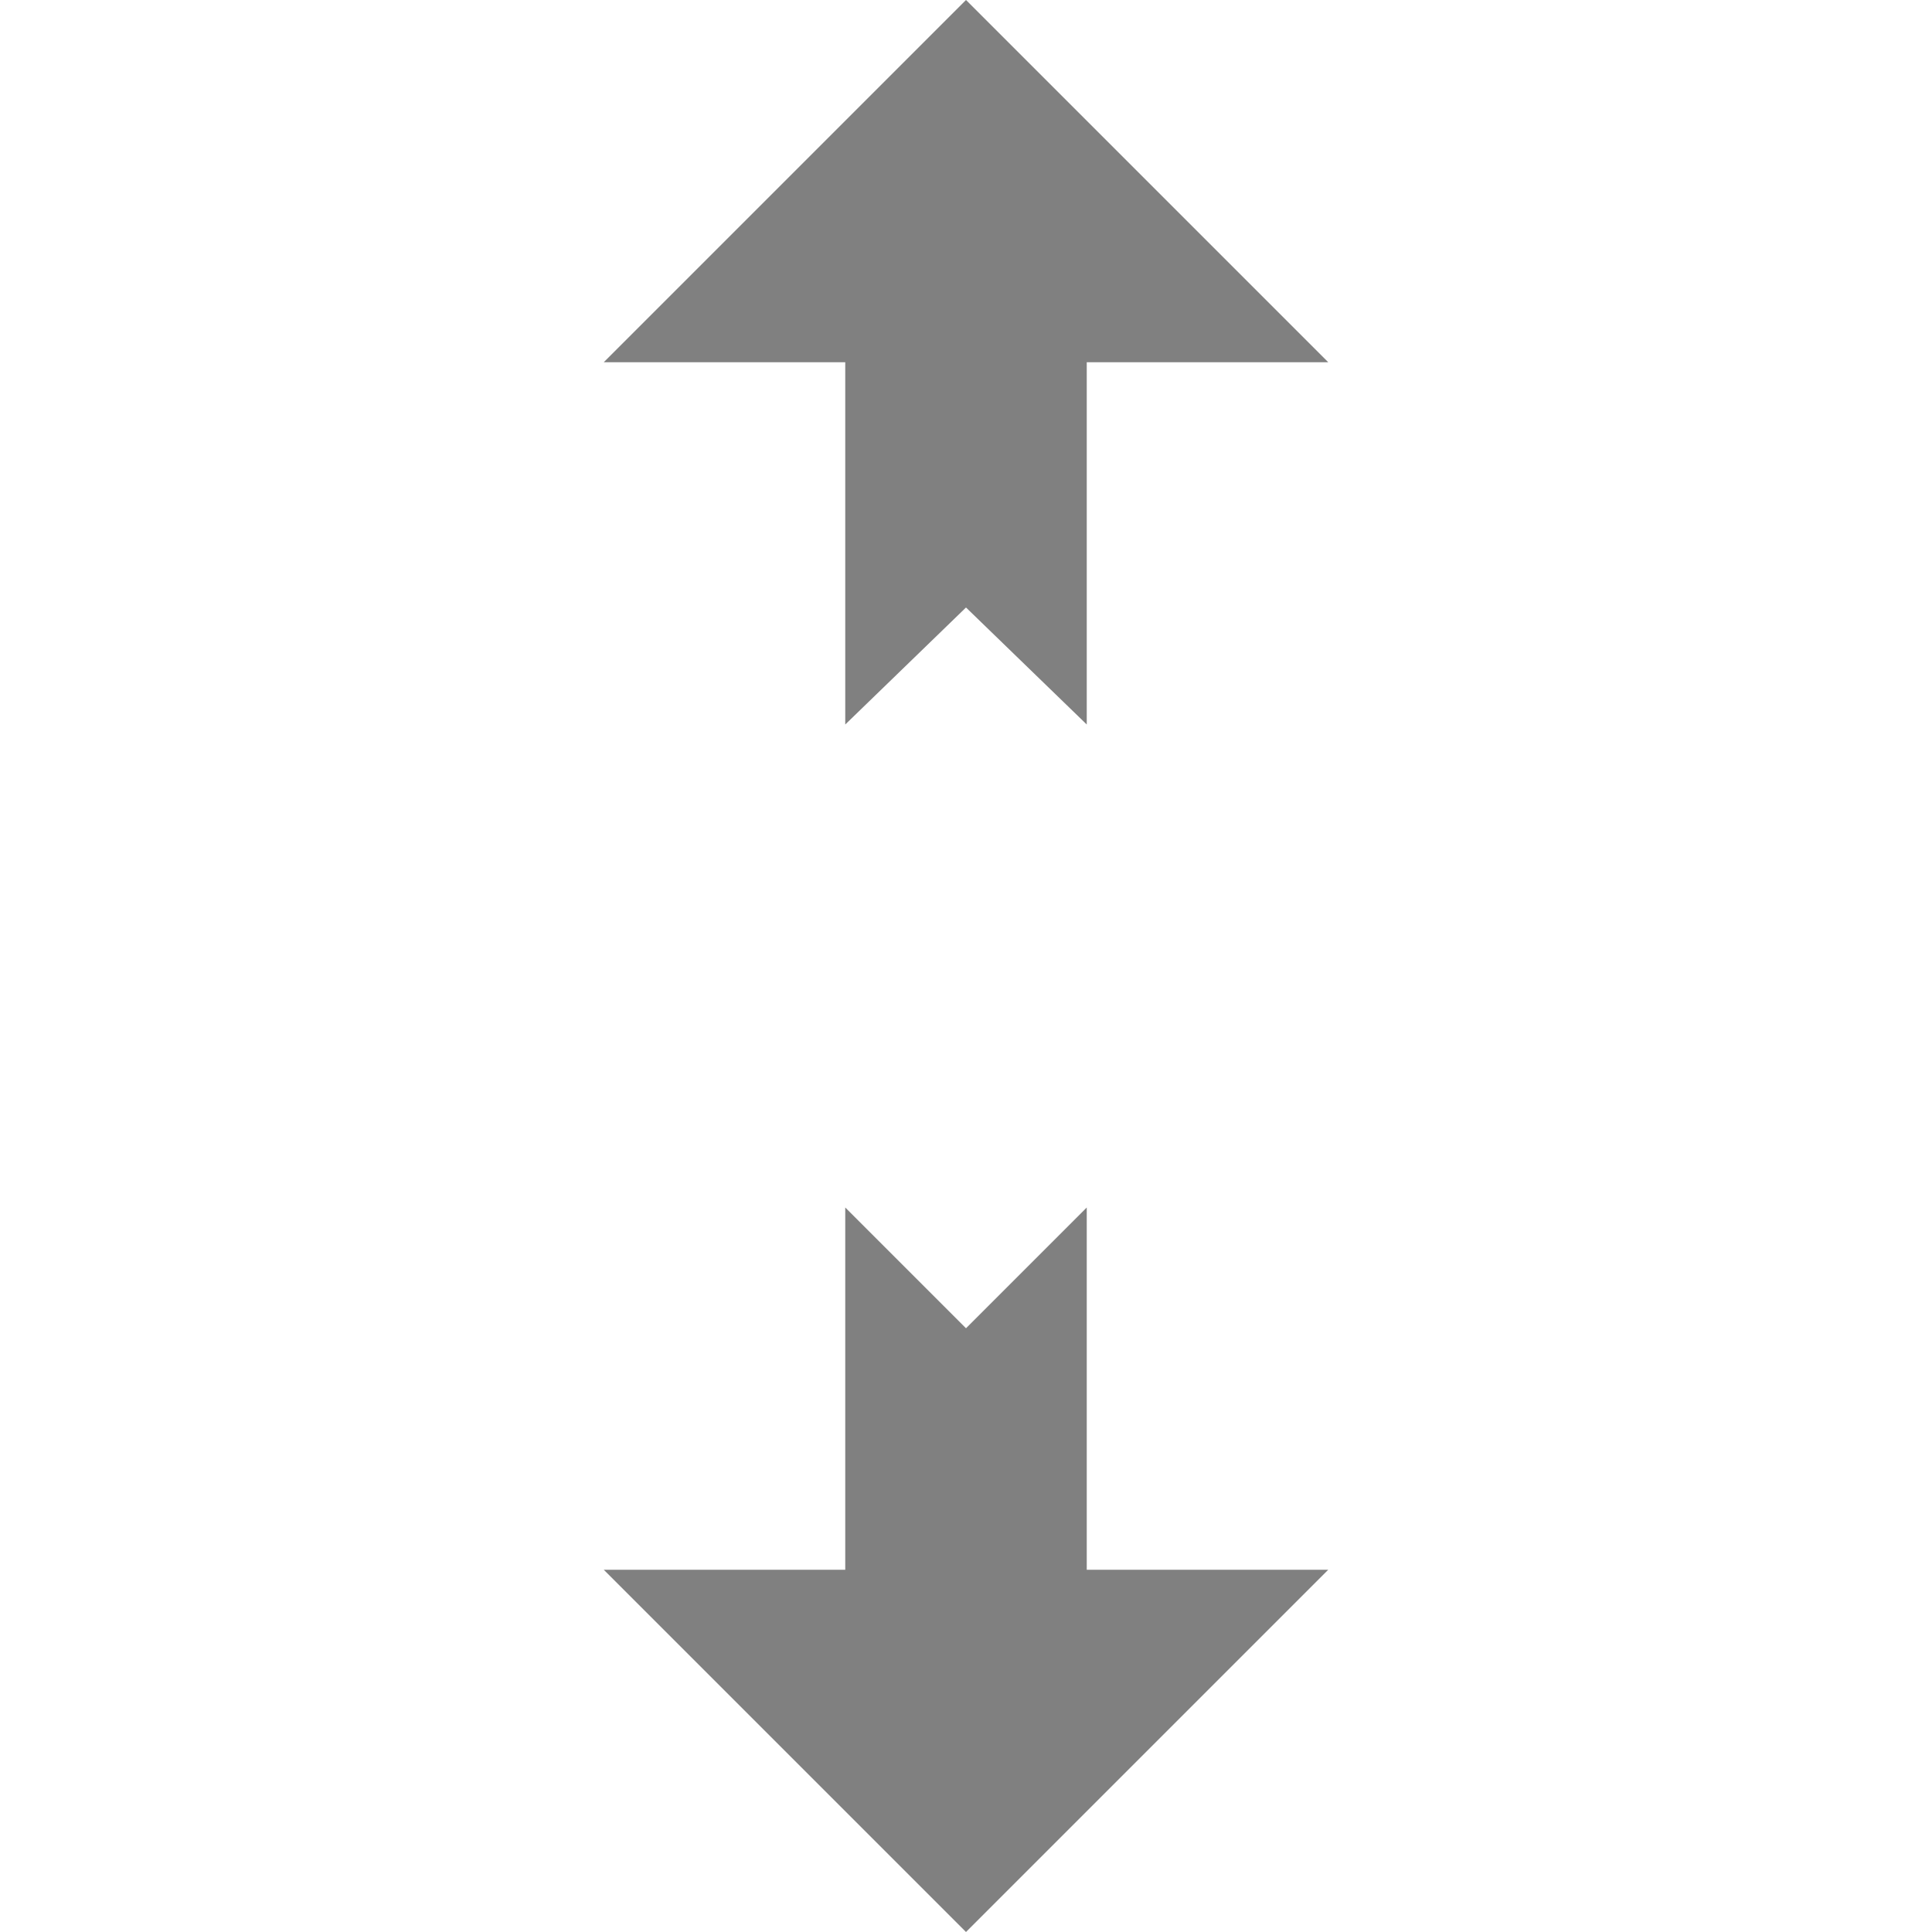<?xml version='1.0' encoding='ISO-8859-1'?>
<!-- Generator: Adobe Illustrator 15.1.0, SVG Export Plug-In . SVG Version: 6.00 Build 0)  -->
<!DOCTYPE svg PUBLIC "-//W3C//DTD SVG 1.1//EN" "http://www.w3.org/Graphics/SVG/1.1/DTD/svg11.dtd"><svg xmlns:xlink='http://www.w3.org/1999/xlink' version='1.1' x='0px' y='0px' viewBox='-10 0 32 32' xmlns='http://www.w3.org/2000/svg' height='32px' xml:space='preserve' width='32px'>
<g id='Layer_1'>
</g>
<g id='move_x5F_vertical_x5F_alt1'>
	<g>
		<polygon points='6,22 8,20 8,26 12,26 6,32 0,26 4,26 4,20 		' style='fill:gray;'/>
		<polygon points='6,10.062 4,12 4,6 0,6 6,0 12,6 8,6 8,12 		' style='fill:gray;'/>
	</g>
</g>
</svg>
